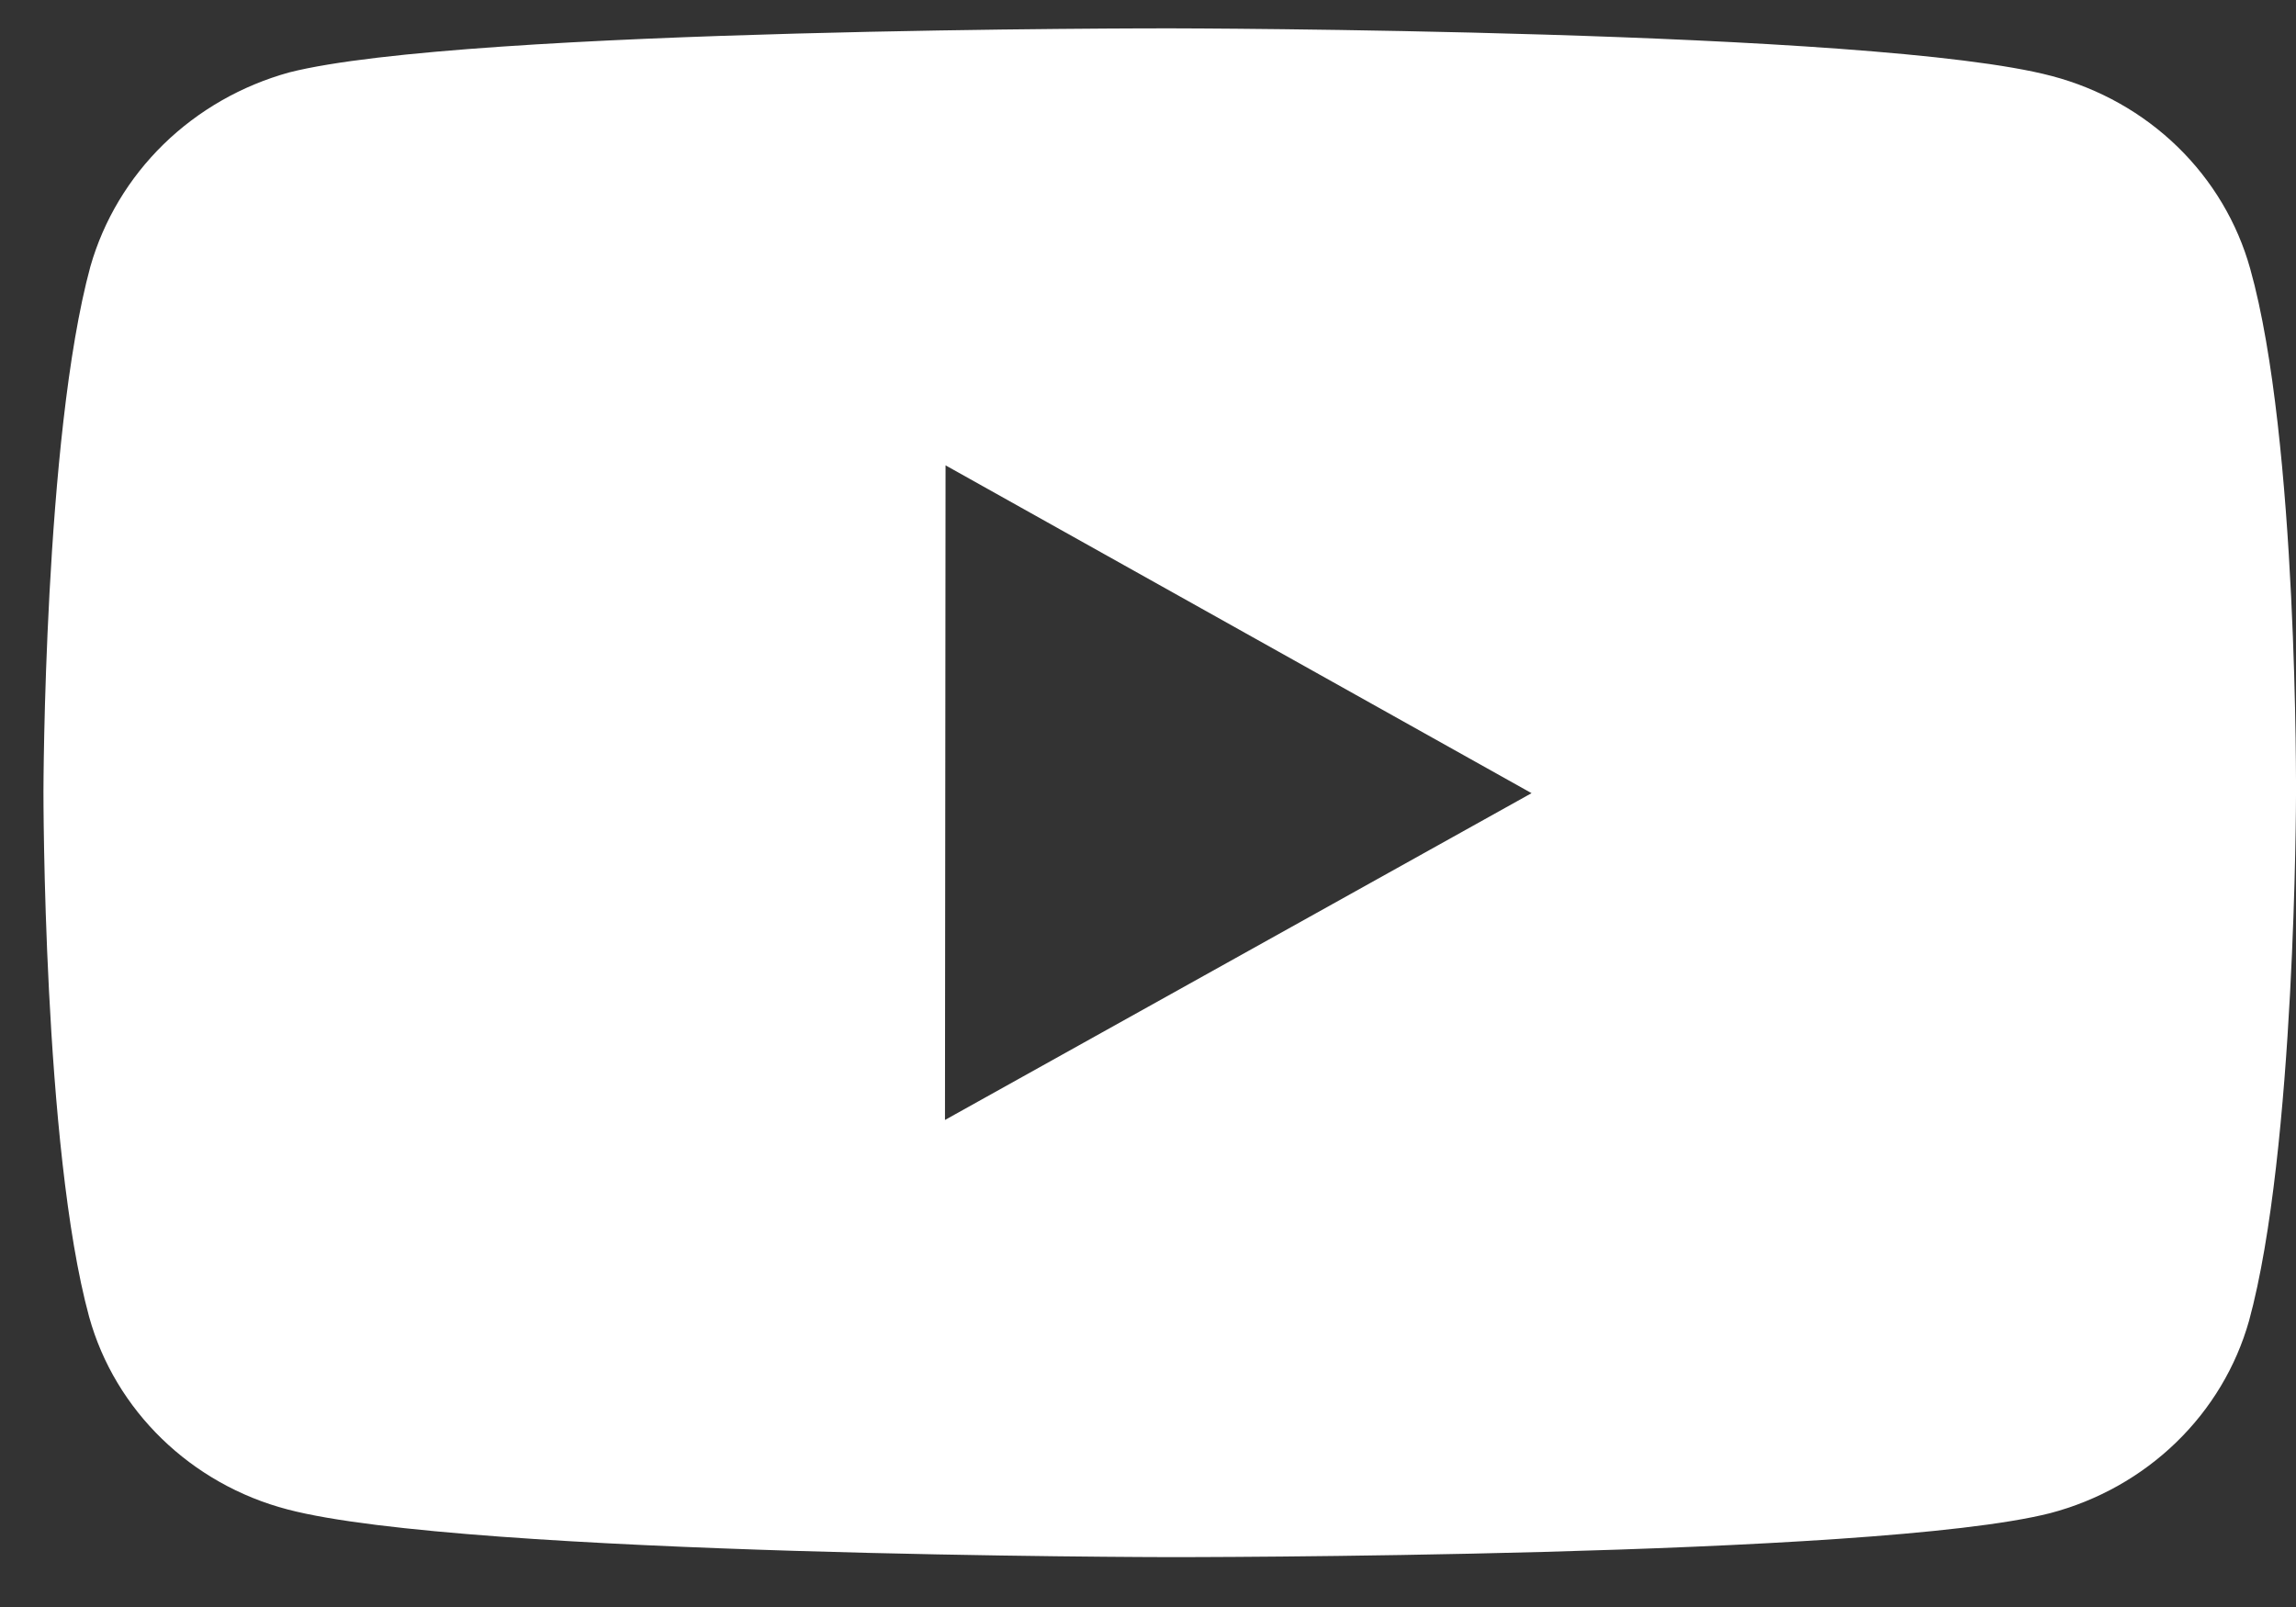 <svg width="40" height="28" viewBox="0 0 40 28" fill="none" xmlns="http://www.w3.org/2000/svg">
<rect x="0" y="0" width="40" height="28" fill="#333333" stroke="none"/>
<path d="M39.202 4.682C38.978 3.879 38.542 3.146 37.936 2.557C37.33 1.968 36.575 1.543 35.747 1.325C32.676 0.508 20.392 0.494 20.392 0.494C20.392 0.494 8.11 0.481 5.037 1.262C4.21 1.491 3.457 1.921 2.85 2.513C2.244 3.105 1.805 3.838 1.575 4.642C0.765 7.619 0.757 13.793 0.757 13.793C0.757 13.793 0.749 19.998 1.553 22.945C2.004 24.574 3.328 25.861 5.01 26.3C8.112 27.117 20.363 27.131 20.363 27.131C20.363 27.131 32.647 27.144 35.717 26.365C36.546 26.147 37.301 25.723 37.909 25.135C38.517 24.547 38.955 23.816 39.182 23.013C39.994 20.038 40 13.866 40 13.866C40 13.866 40.039 7.659 39.202 4.682ZM16.463 19.514L16.473 8.108L26.682 13.82L16.463 19.514Z" fill="white"/>
</svg>
